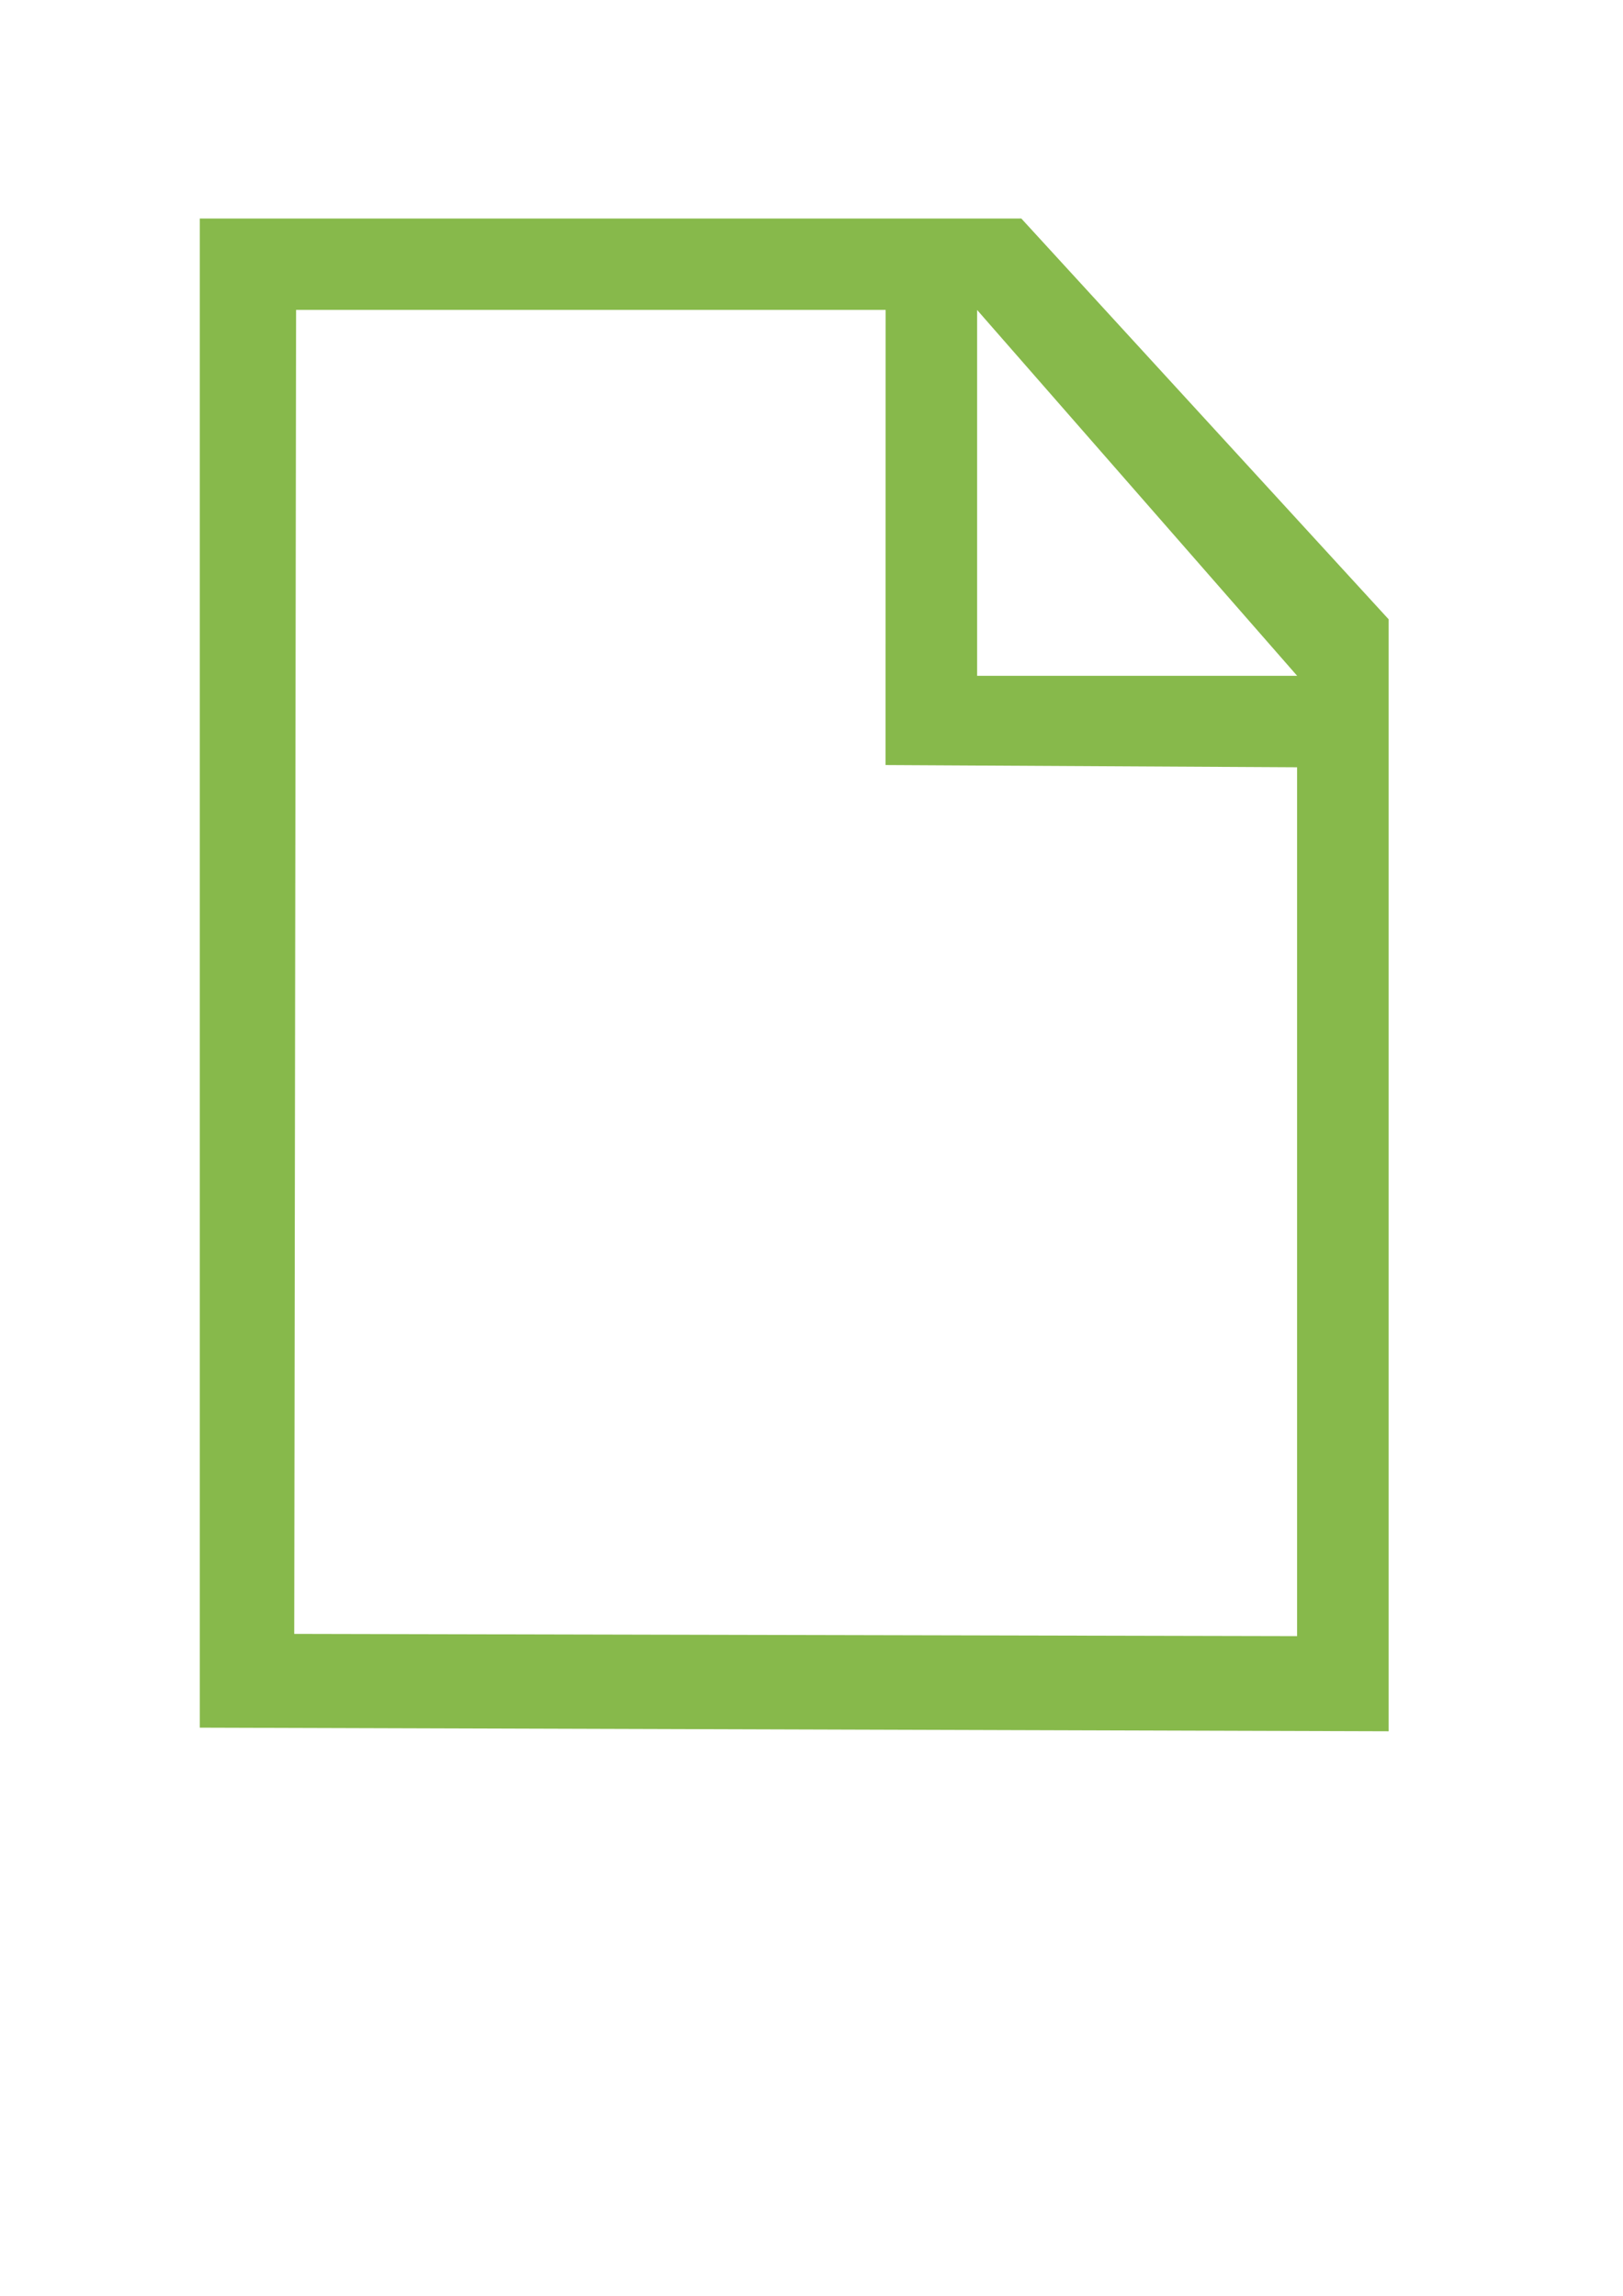 <?xml version="1.0" encoding="UTF-8"?>
<!DOCTYPE svg PUBLIC "-//W3C//DTD SVG 1.1//EN" "http://www.w3.org/Graphics/SVG/1.1/DTD/svg11.dtd">
<!-- Creator: CorelDRAW X6 -->
<svg xmlns="http://www.w3.org/2000/svg" xml:space="preserve" width="210mm" height="297mm" version="1.1" style="shape-rendering:geometricPrecision; text-rendering:geometricPrecision; image-rendering:optimizeQuality; fill-rule:evenodd; clip-rule:evenodd"
viewBox="0 0 21000 29700"
 xmlns:xlink="http://www.w3.org/1999/xlink">
 <defs>
  <style type="text/css">
   <![CDATA[
    .fil0 {fill:#87B94B}
   ]]>
  </style>
 </defs>
 <g id="Слой_x0020_1">
  <path class="fil0" d="M2585 2827l10630 0 4752 5184 0 14386 -15382 -47 0 -19523zm10058 1183l0 4733 4141 0 -4141 -4733zm4141 5916l-5326 -29 1 -5888 -7628 0 -24 17128 12976 29 0 -11241z"/>
 </g>
</svg>
